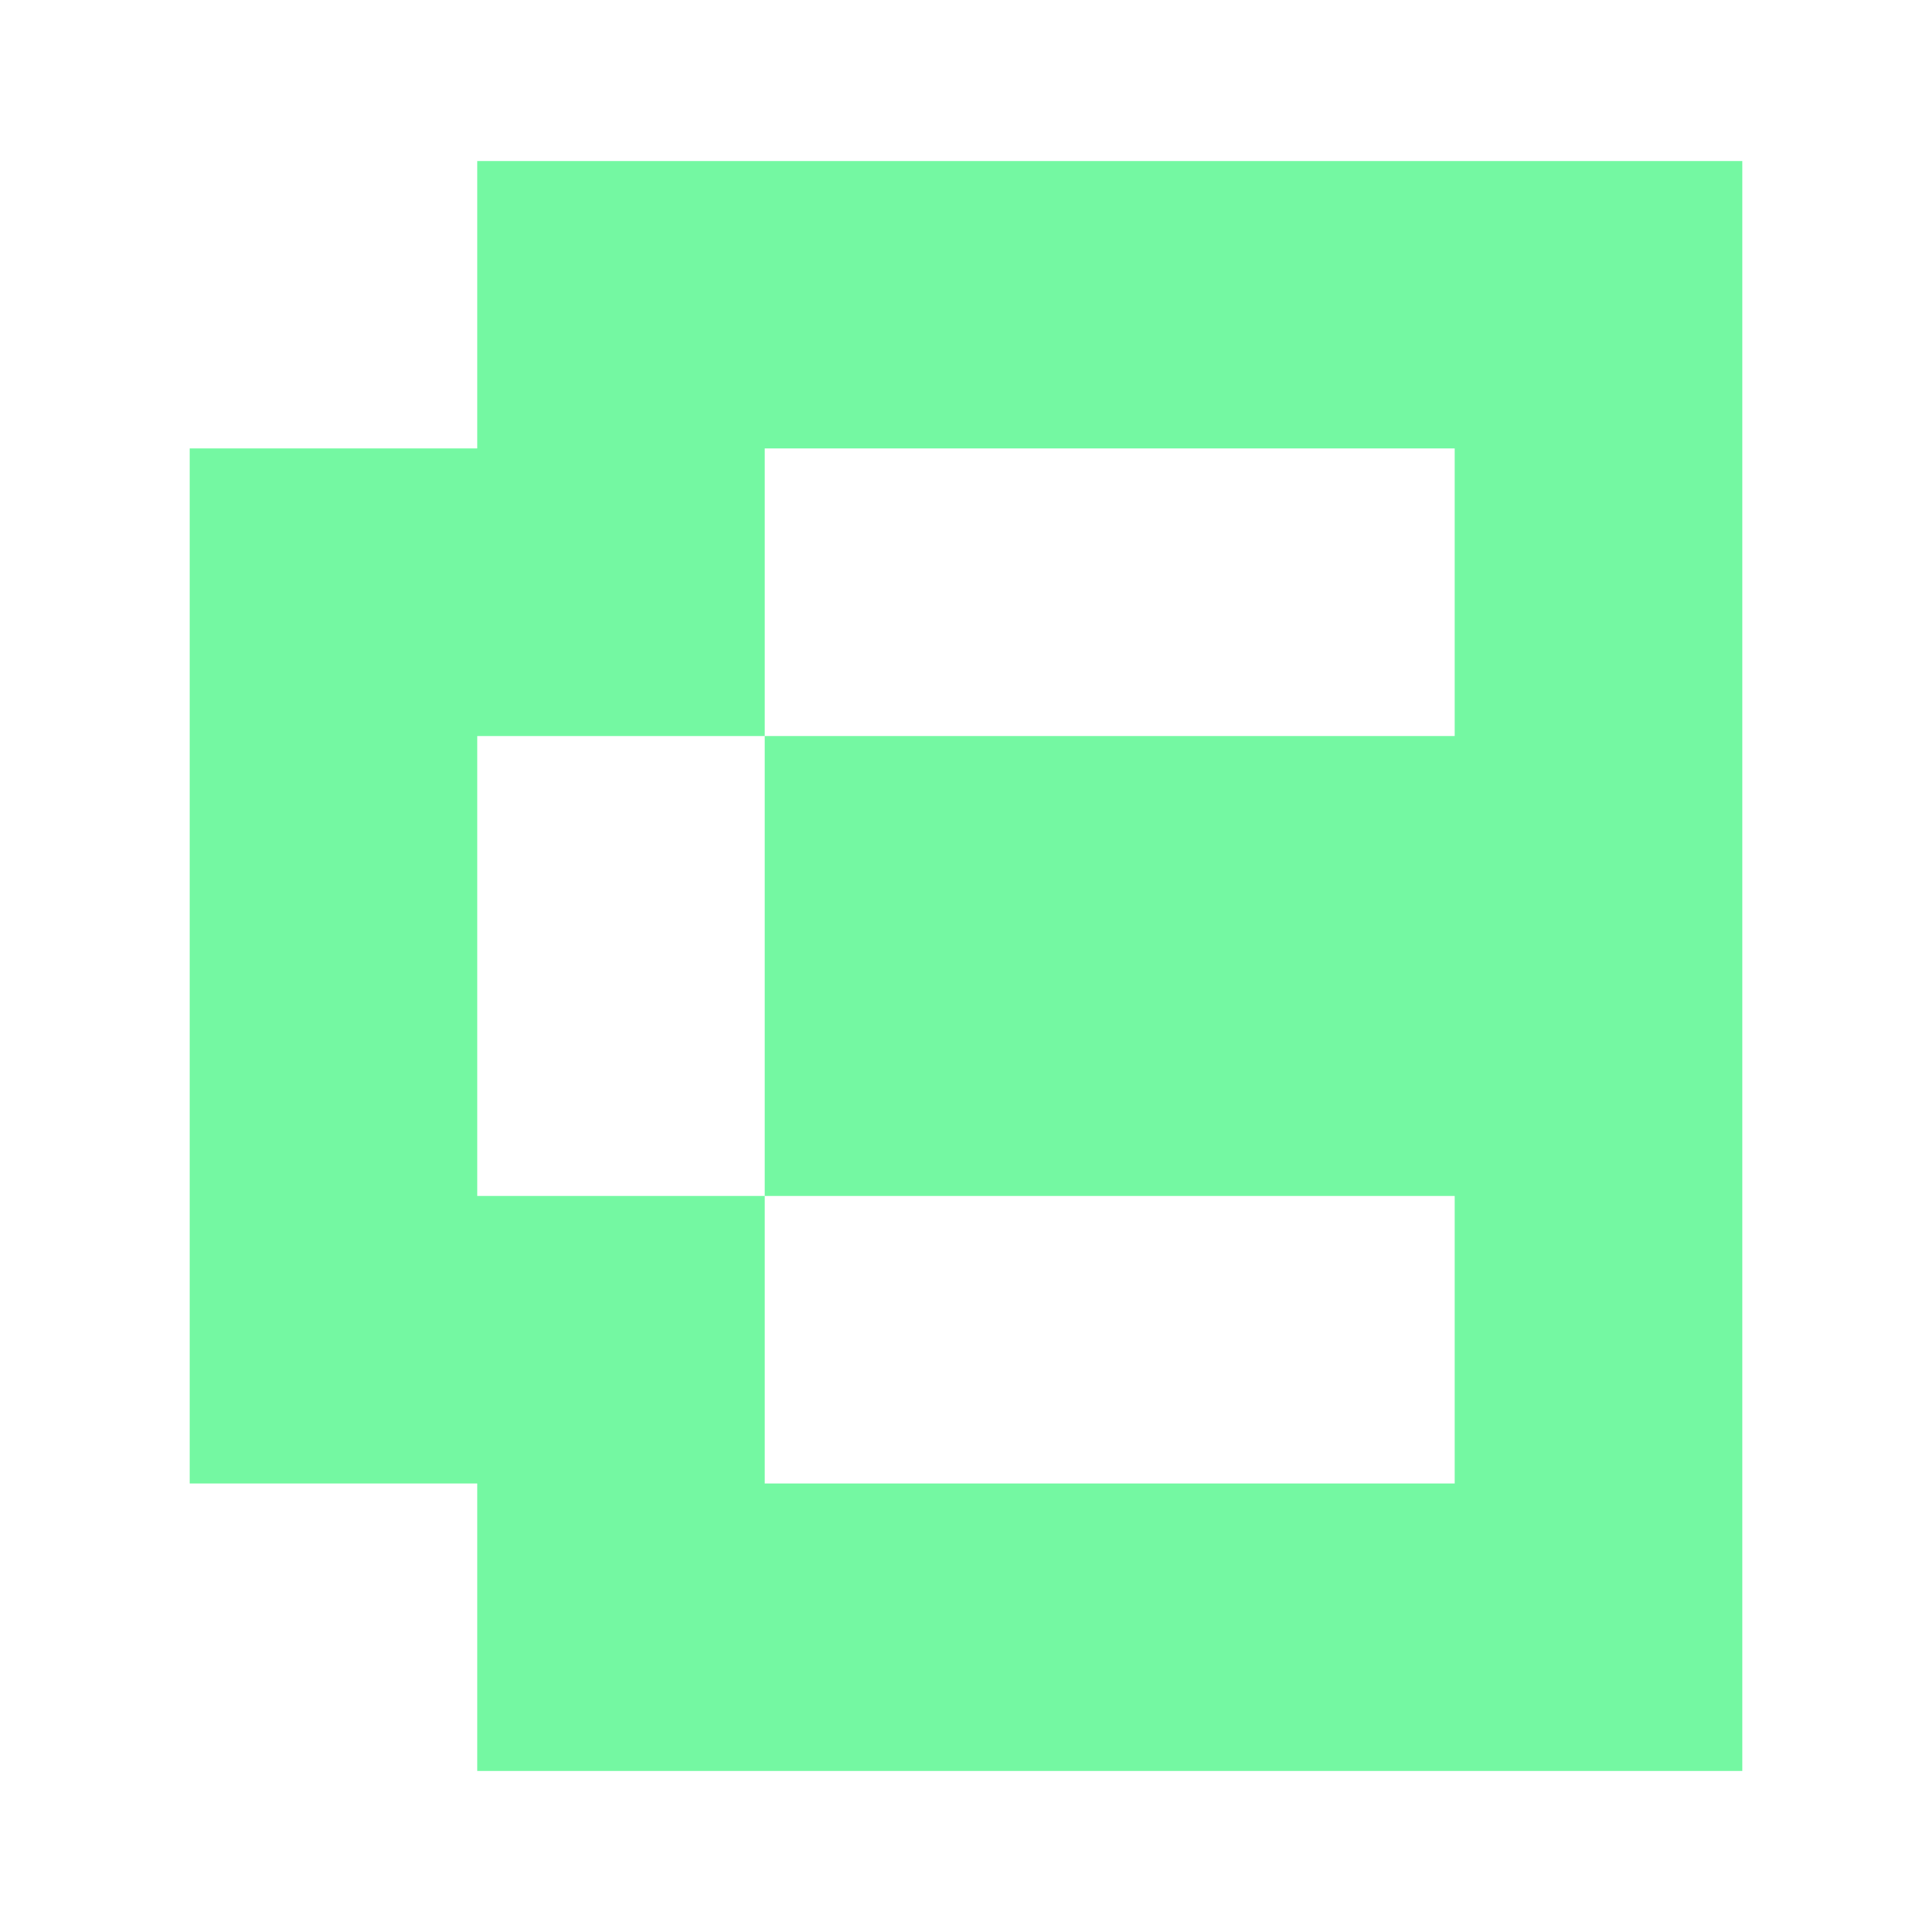 <svg width="24" height="24" viewBox="0 0 24 24" fill="none" xmlns="http://www.w3.org/2000/svg">
<path d="M5.928 2H21.643V22H5.928V18.428H2.357V5.571H5.928V2ZM18.071 5.571H9.5V9.143H5.928V14.857H9.5V18.428H18.071V14.857H9.5V9.143H18.071V5.571Z" fill="#74F8A2"/>
</svg>
